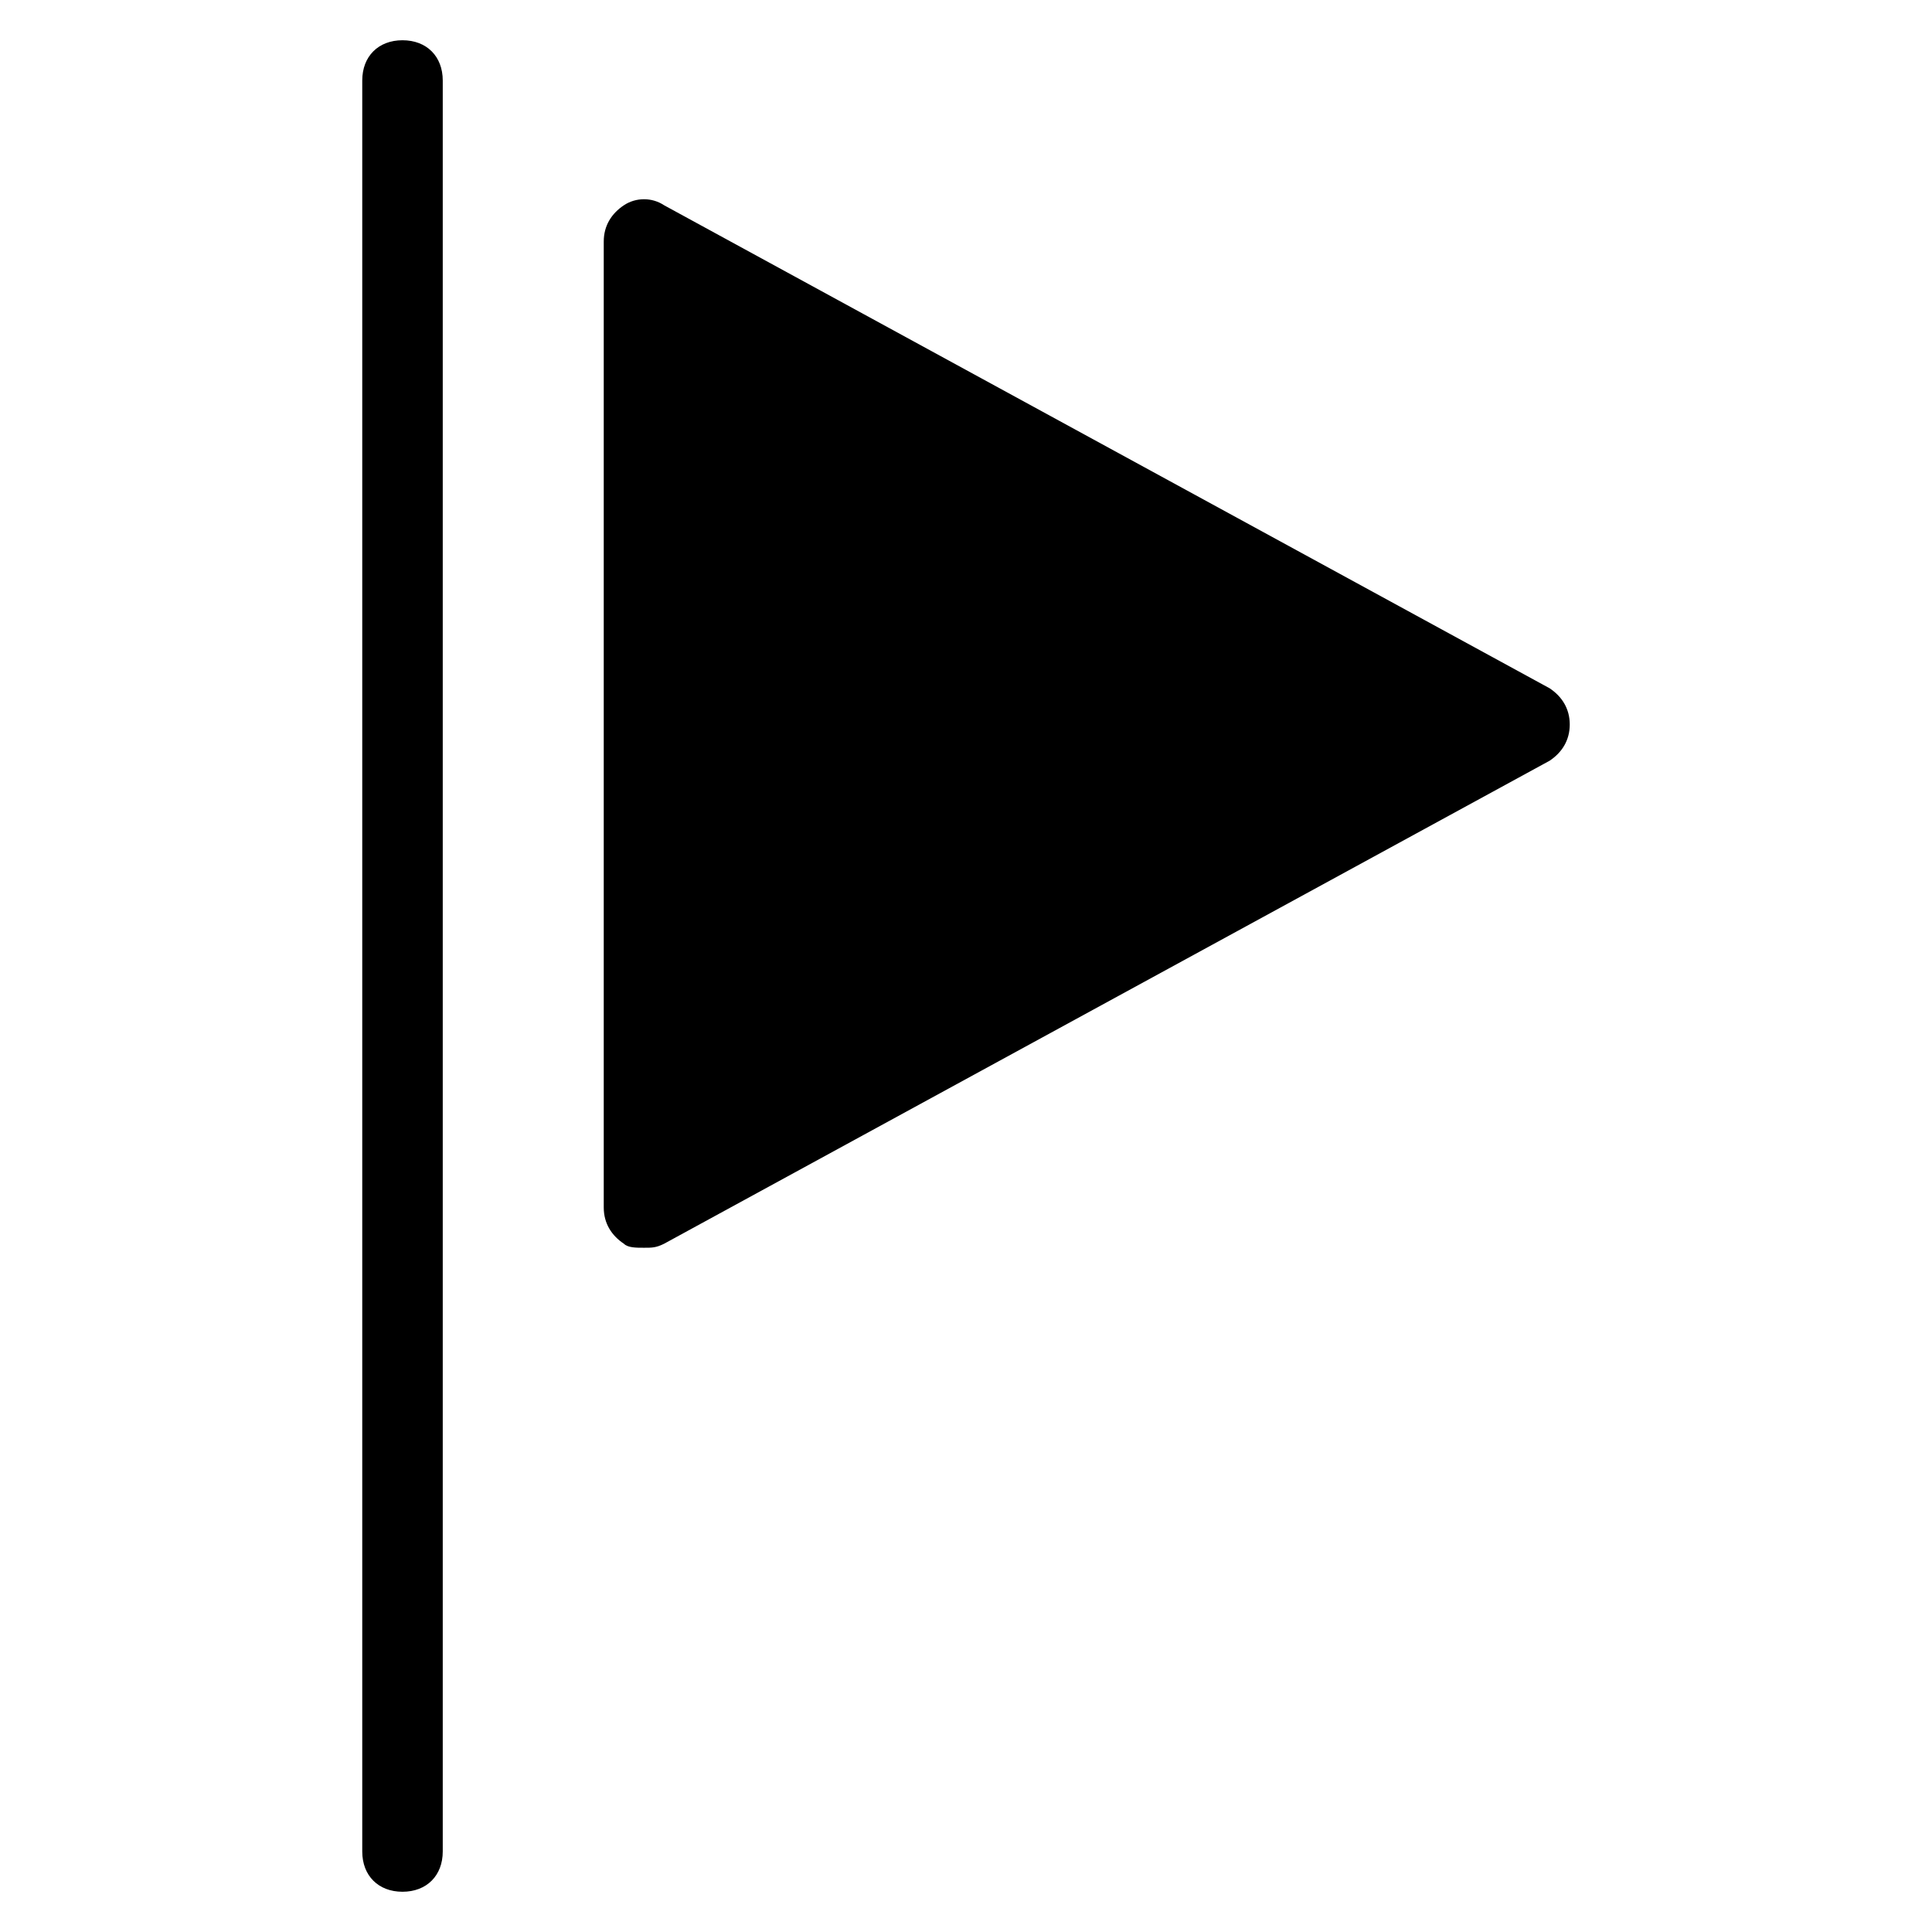 <?xml version="1.0" encoding="utf-8"?>
<!-- Generator: Adobe Illustrator 19.1.0, SVG Export Plug-In . SVG Version: 6.00 Build 0)  -->
<!DOCTYPE svg PUBLIC "-//W3C//DTD SVG 1.1//EN" "http://www.w3.org/Graphics/SVG/1.1/DTD/svg11.dtd">
<svg version="1.1" id="Layer_2" xmlns="http://www.w3.org/2000/svg" xmlns:xlink="http://www.w3.org/1999/xlink" x="0px" y="0px"
	 width="48px" height="48px" viewBox="0 0 48 48" enable-background="new 0 0 48 48" xml:space="preserve">
<path d="M10,1C9.4,1,9,1.4,9,2v44c0,0.6,0.4,1,1,1s1-0.4,1-1V2C11,1.4,10.6,1,10,1z"/>
<path d="M38.5,17.1l-22-12c-0.3-0.2-0.7-0.2-1,0S15,5.6,15,6v24c0,0.4,0.2,0.7,0.5,0.9C15.6,31,15.8,31,16,31c0.2,0,0.3,0,0.5-0.1
	l22-12c0.3-0.2,0.5-0.5,0.5-0.9S38.8,17.3,38.5,17.1z"/>
</svg>
